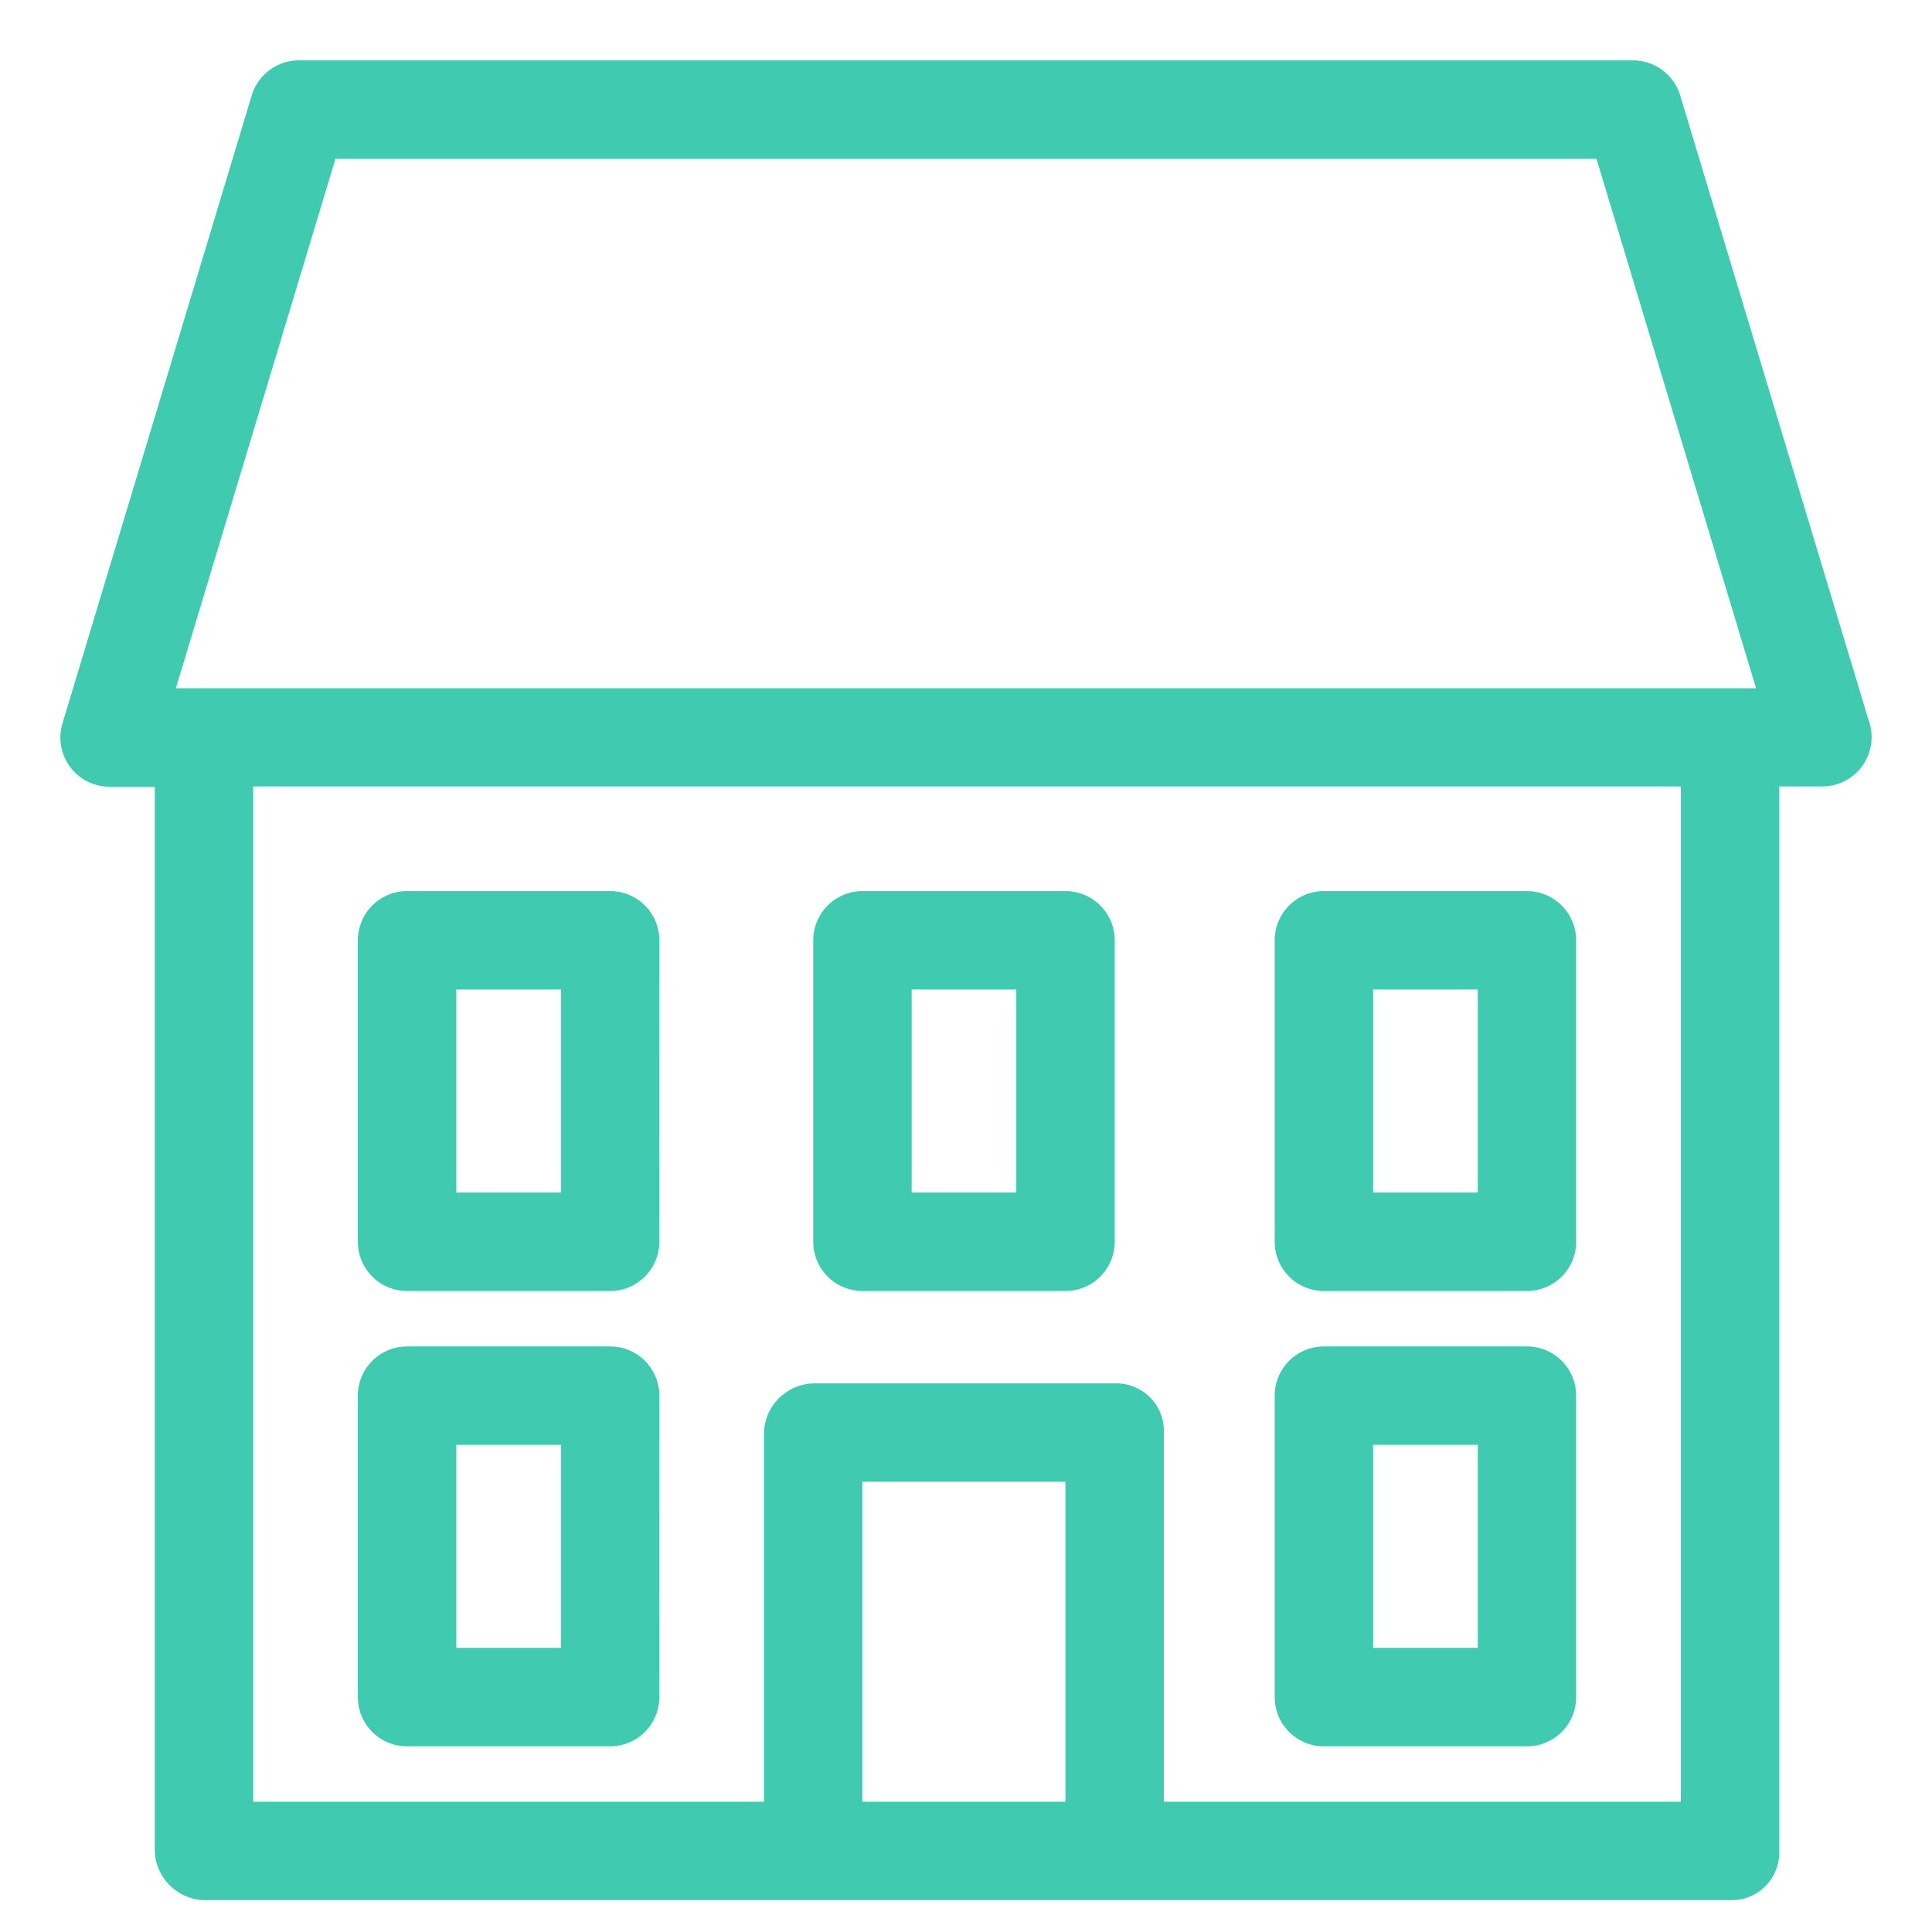 <svg xmlns="http://www.w3.org/2000/svg" xmlns:xlink="http://www.w3.org/1999/xlink" viewBox="2028 0 32 32"><defs><style>.a{clip-path:url(#b);}.b{fill:#40cab0;}</style><clipPath id="b"><rect x="2028" width="32" height="32"/></clipPath></defs><g id="a" class="a"><g transform="translate(2026.677 1)"><path class="b" d="M32.27,10.919,29.152.58A.815.815,0,0,0,28.372,0H6.273a.815.815,0,0,0-.781.58l-3.134,10.4a.815.815,0,0,0,.781,1.051h.747V29.658a.845.845,0,0,0,.849.815H30.011a.787.787,0,0,0,.781-.815V12.026h.715a.816.816,0,0,0,.762-1.107ZM29.162,28.843H20.6V22.728a.787.787,0,0,0-.781-.815H14.825a.845.845,0,0,0-.849.815v6.115H5.517V12.026H29.162Zm-13.555-5.3H18.97v5.3H15.607ZM27.766,1.631,30.409,10.4H4.236L6.879,1.631Z"/><path class="b" d="M204.651,209.815a.815.815,0,0,0-.815-.815h-3.363a.815.815,0,0,0-.815.815v4.994a.815.815,0,0,0,.815.815h3.363a.815.815,0,0,0,.815-.815Zm-3.363.815h1.733v3.363h-1.733Z" transform="translate(-177.222 -187.699)"/><path class="b" d="M55.651,209.815a.815.815,0,0,0-.815-.815H51.472a.815.815,0,0,0-.815.815v4.994a.815.815,0,0,0,.815.815h3.363a.815.815,0,0,0,.815-.815Zm-3.363.815H54.02v3.363H52.288Z" transform="translate(-43.407 -187.699)"/><path class="b" d="M204.651,135.815a.815.815,0,0,0-.815-.815h-3.363a.815.815,0,0,0-.815.815v4.994a.815.815,0,0,0,.815.815h3.363a.815.815,0,0,0,.815-.815Zm-3.363.815h1.733v3.363h-1.733Z" transform="translate(-177.222 -121.241)"/><path class="b" d="M55.651,135.815a.815.815,0,0,0-.815-.815H51.472a.815.815,0,0,0-.815.815v4.994a.815.815,0,0,0,.815.815h3.363a.815.815,0,0,0,.815-.815Zm-3.363.815H54.02v3.363H52.288Z" transform="translate(-43.407 -121.241)"/><path class="b" d="M129.651,135.815a.815.815,0,0,0-.815-.815h-3.363a.815.815,0,0,0-.815.815v4.994a.815.815,0,0,0,.815.815h3.363a.815.815,0,0,0,.815-.815Zm-3.363.815h1.733v3.363h-1.733Z" transform="translate(-109.865 -121.241)"/></g></g></svg>